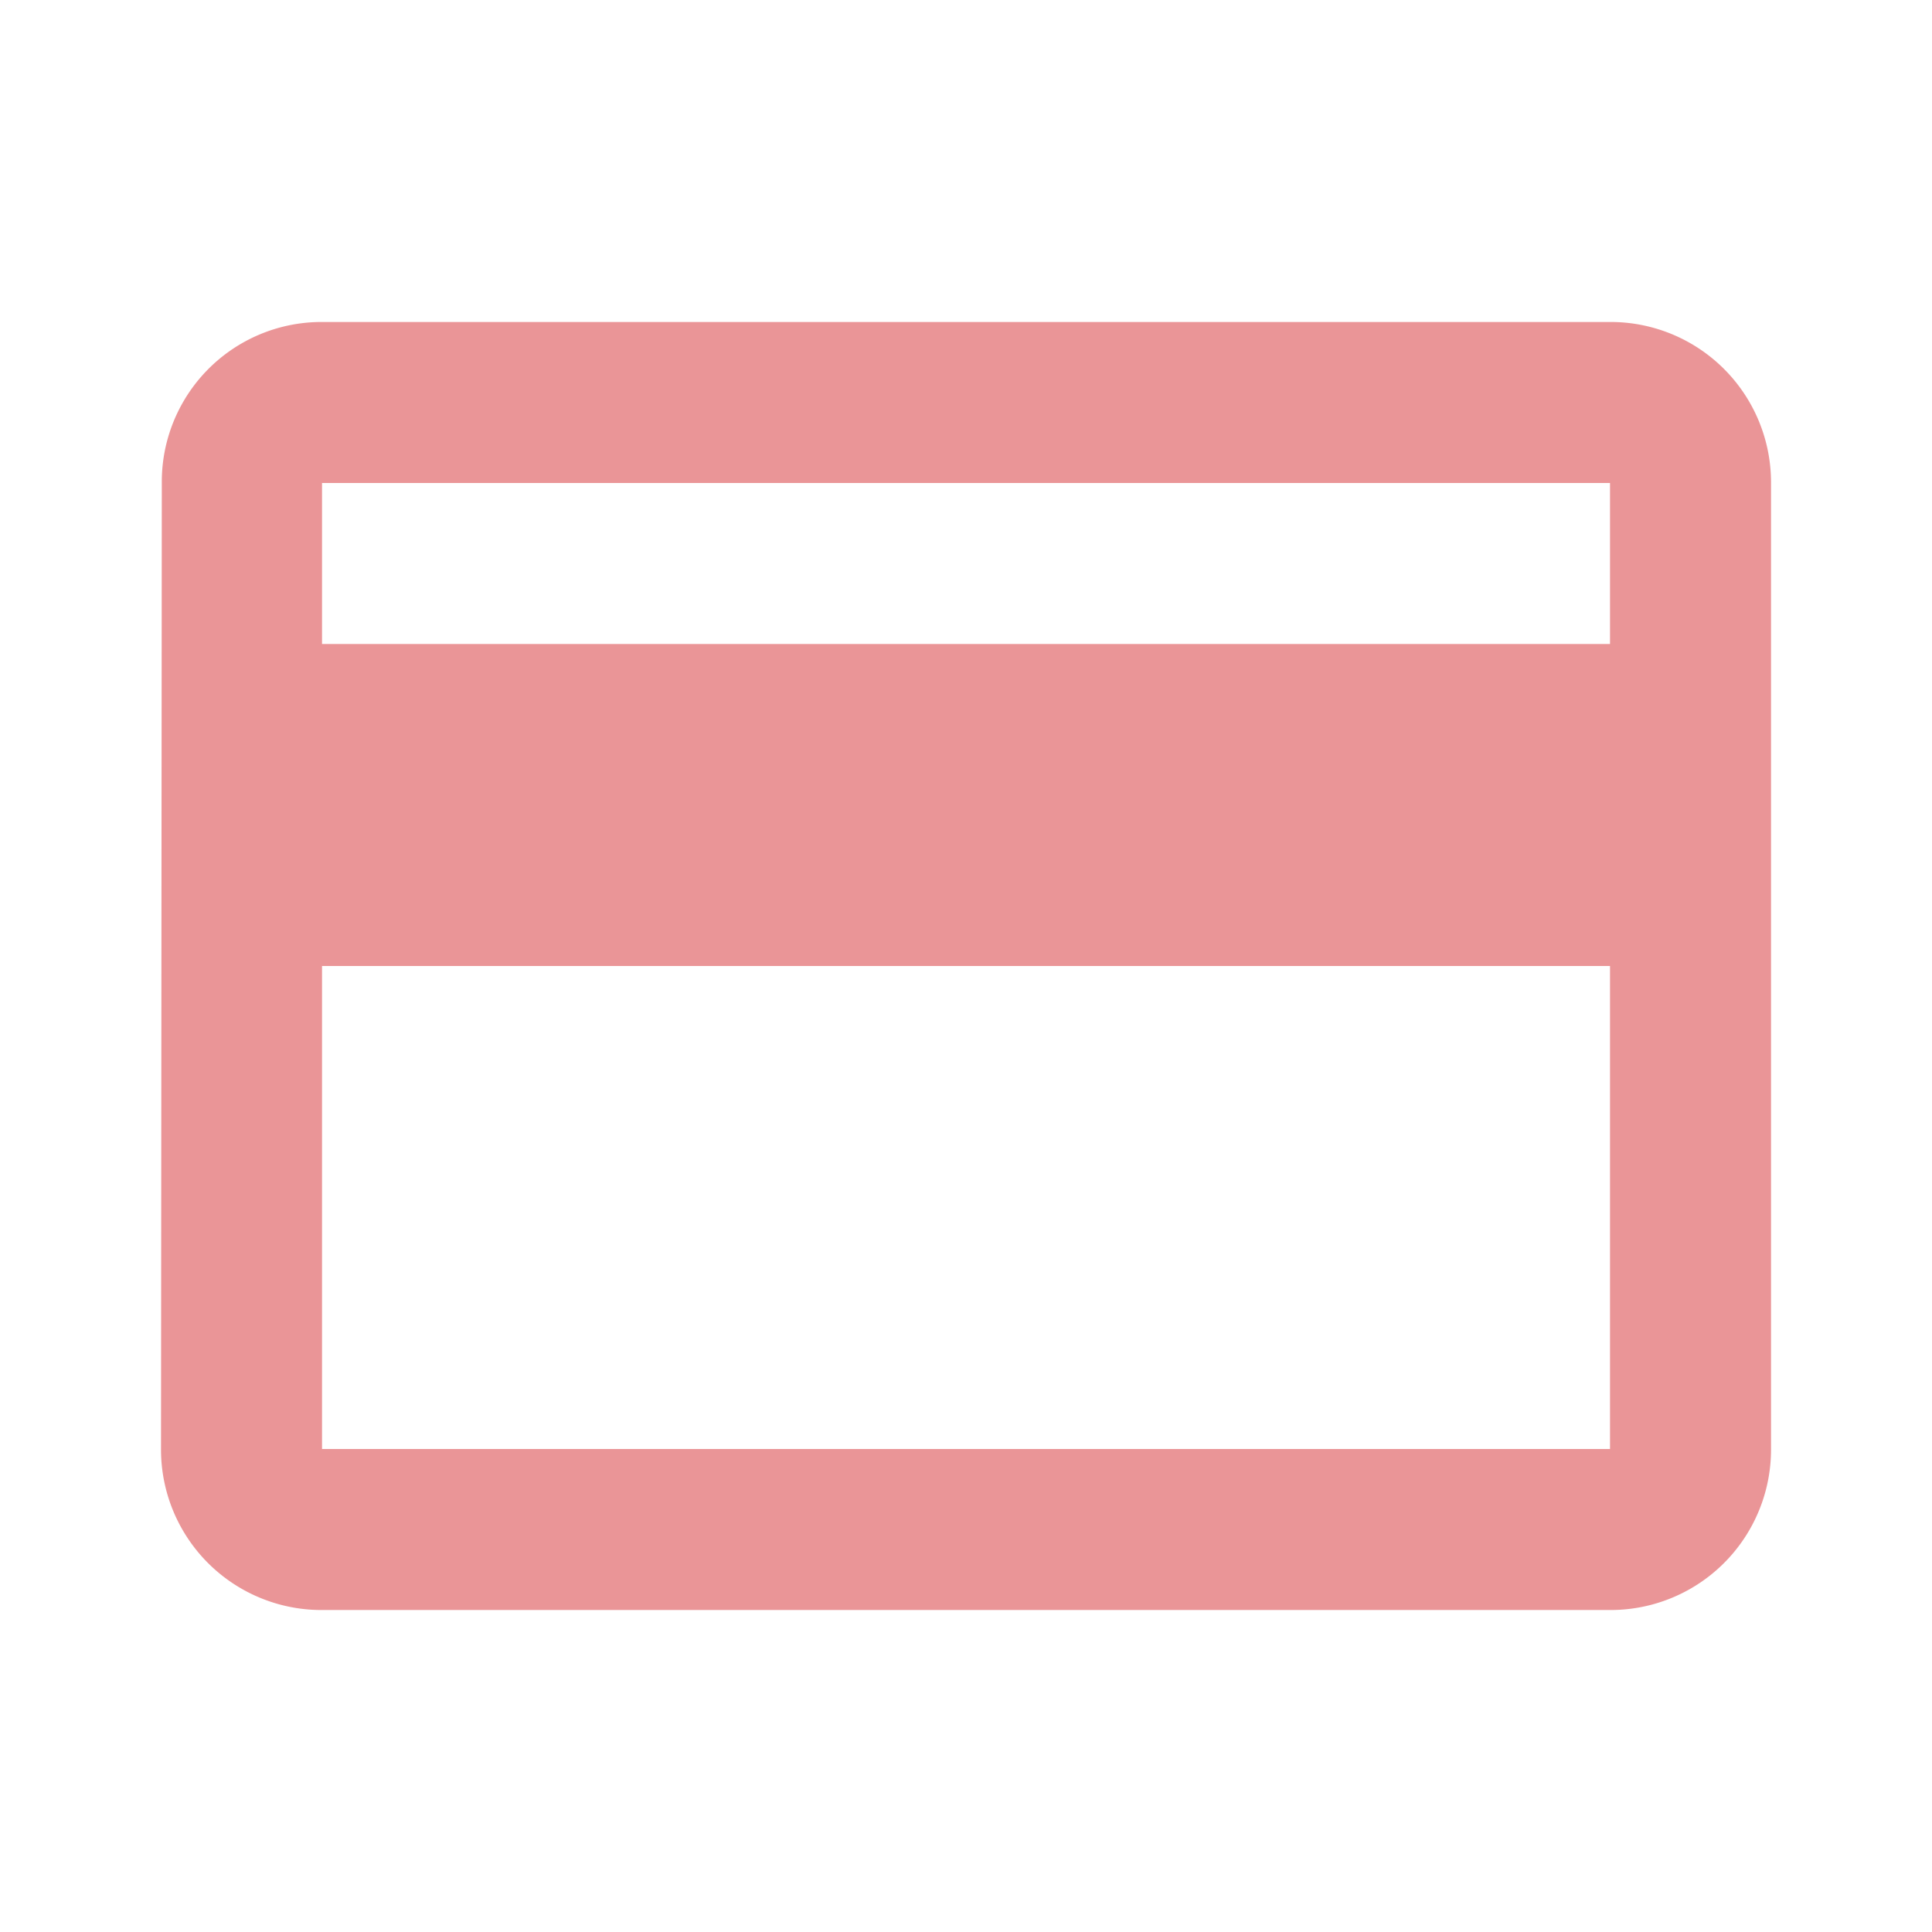 <svg id="credit_card" xmlns="http://www.w3.org/2000/svg" width="44" height="44" viewBox="0 0 44 44">
  <path id="Path_392" data-name="Path 392" d="M0,0H44V44H0Z" fill="none"/>
  <path id="Path_393" data-name="Path 393" d="M35,4H5.667A3.638,3.638,0,0,0,2.018,7.667L2,29.667a3.654,3.654,0,0,0,3.667,3.667H35a3.654,3.654,0,0,0,3.667-3.667v-22A3.654,3.654,0,0,0,35,4Zm0,25.667H5.667v-11H35Zm0-18.333H5.667V7.667H35Z" transform="translate(1.667 3.333)" fill="#ea9597"/>
</svg>
